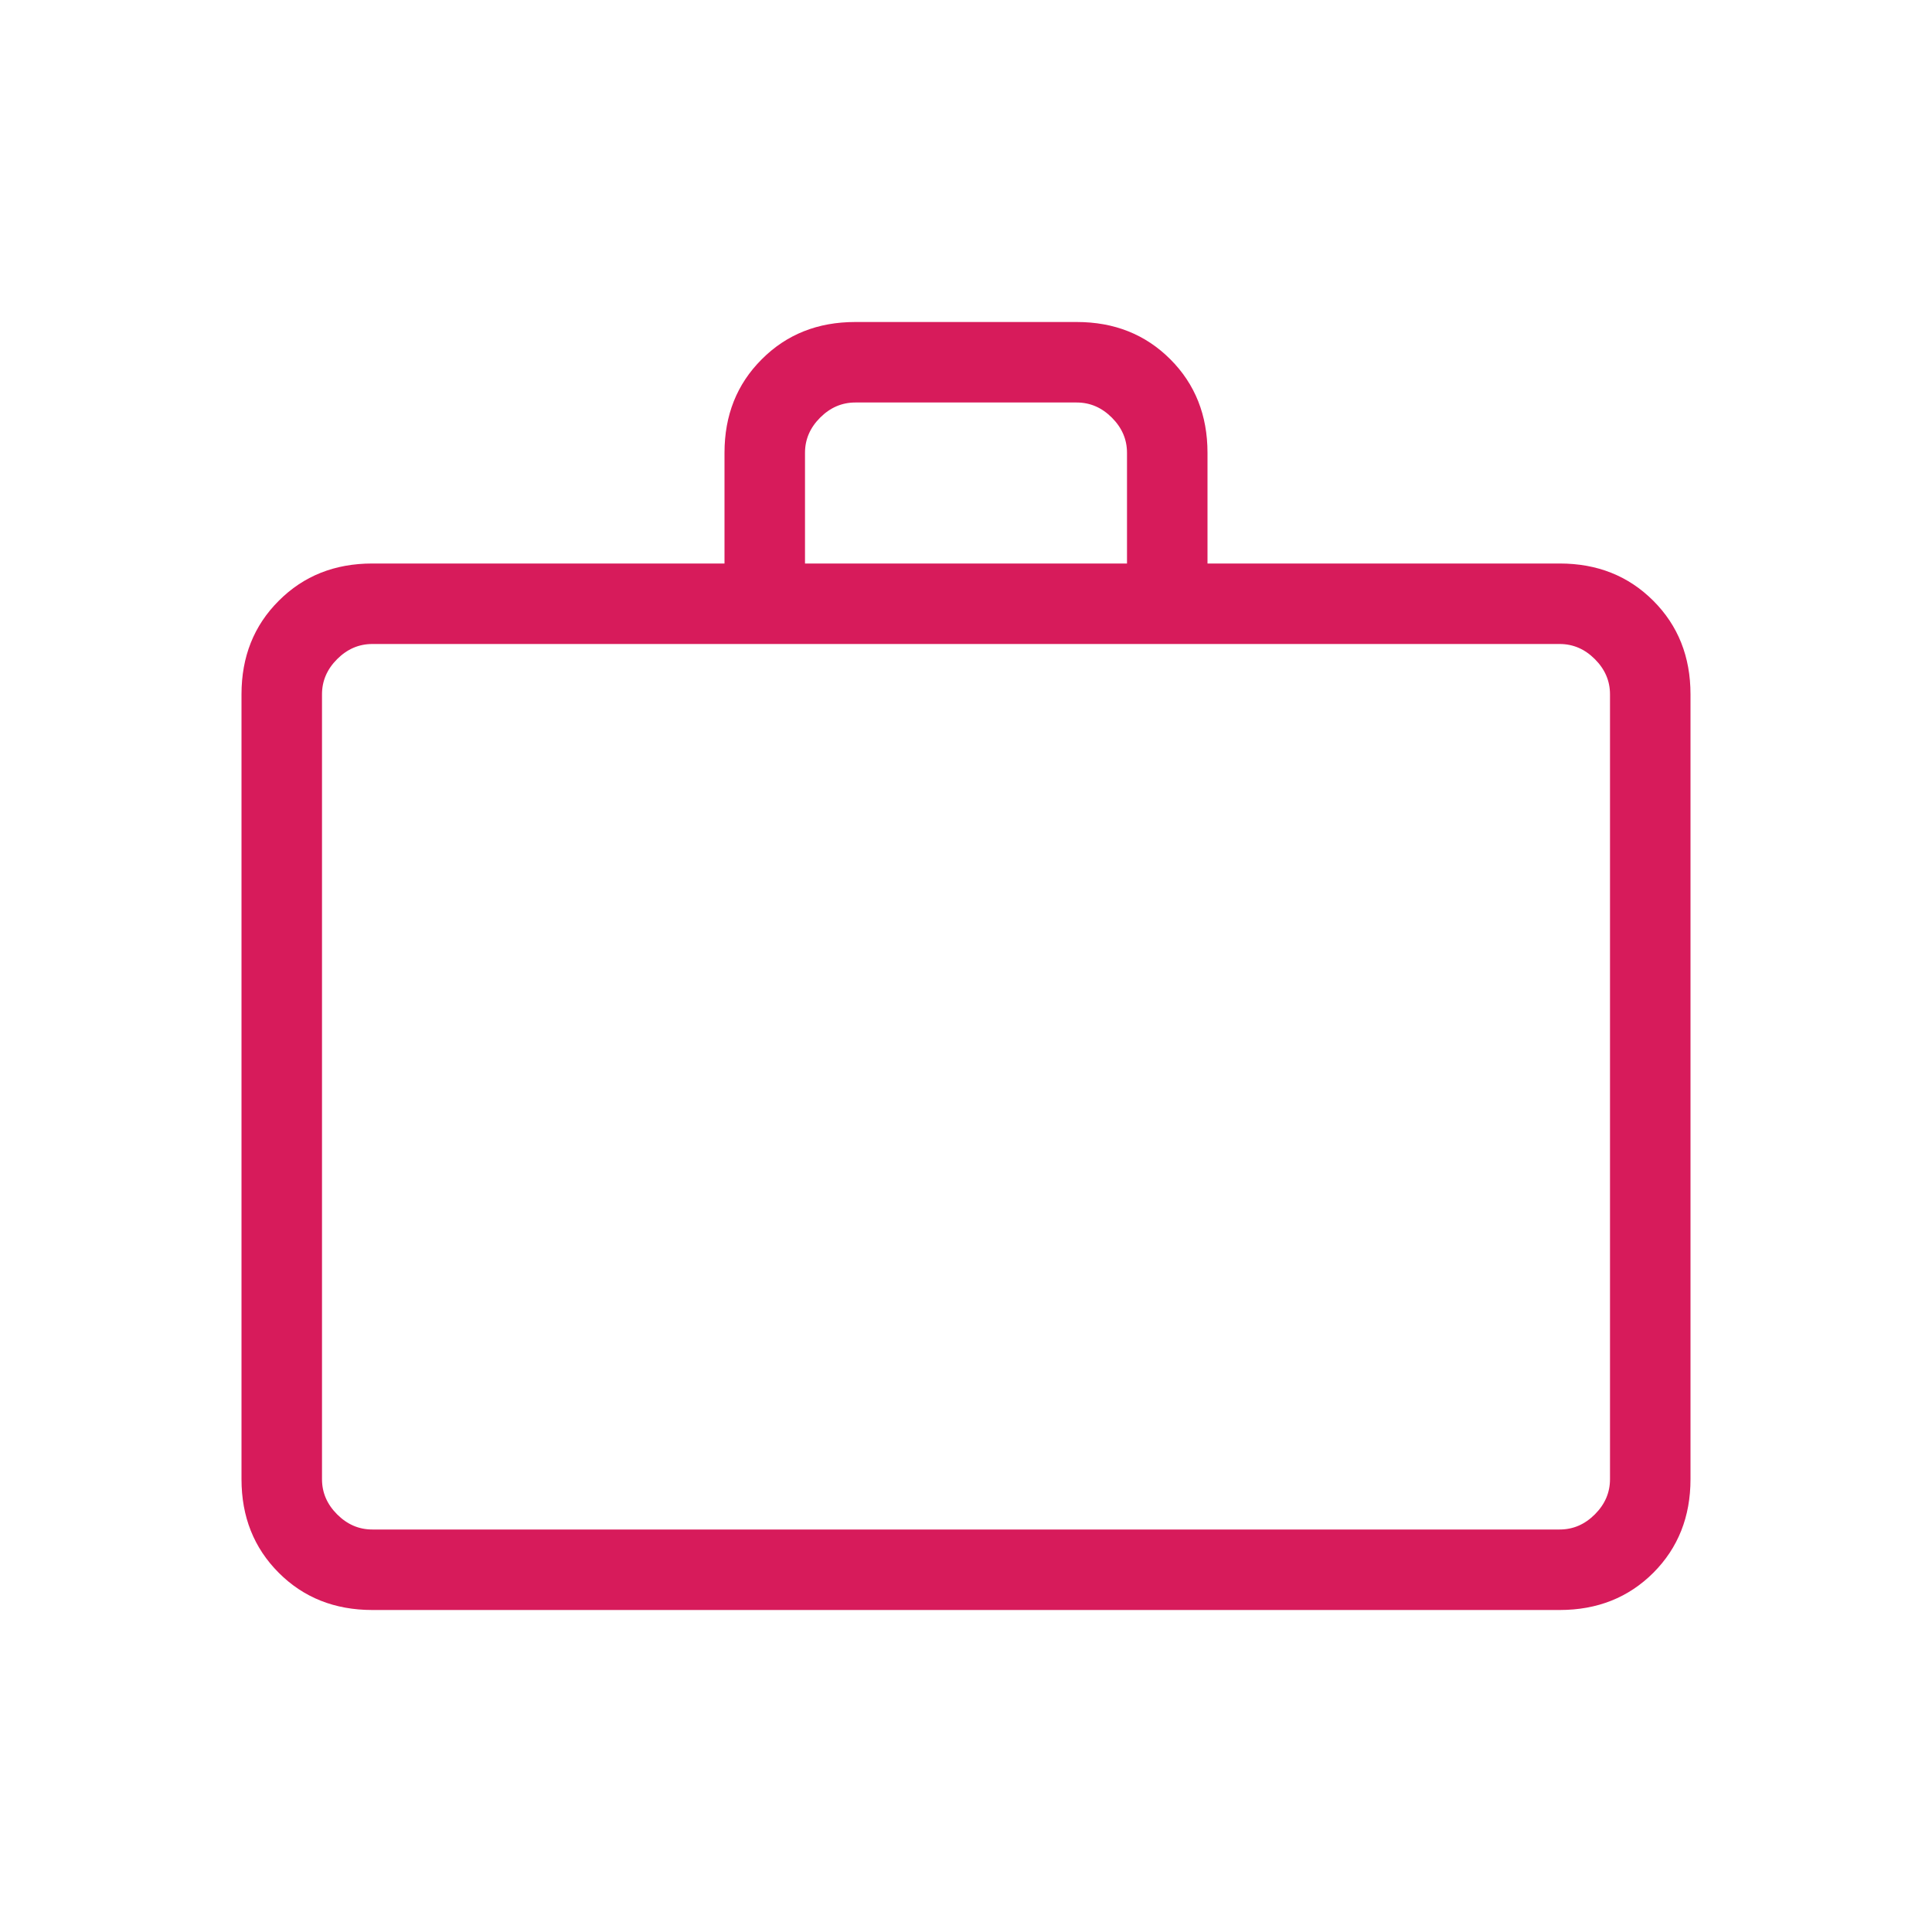 <svg width="24" height="24" viewBox="0 0 24 24" fill="none" xmlns="http://www.w3.org/2000/svg">
<mask id="mask0_1384_1370" style="mask-type:alpha" maskUnits="userSpaceOnUse" x="0" y="0" width="24" height="24">
<rect width="24" height="24" fill="#D9D9D9"/>
</mask>
<g mask="url(#mask0_1384_1370)">
<path d="M4.625 20C4.158 20 3.771 19.846 3.463 19.538C3.154 19.229 3 18.842 3 18.375V8.625C3 8.158 3.154 7.771 3.463 7.463C3.771 7.154 4.158 7 4.625 7H9V5.625C9 5.158 9.154 4.771 9.463 4.463C9.771 4.154 10.158 4 10.625 4H13.375C13.842 4 14.229 4.154 14.538 4.463C14.846 4.771 15 5.158 15 5.625V7H19.375C19.842 7 20.229 7.154 20.538 7.463C20.846 7.771 21 8.158 21 8.625V18.375C21 18.842 20.846 19.229 20.538 19.538C20.229 19.846 19.842 20 19.375 20H4.625ZM4.625 19H19.375C19.542 19 19.687 18.937 19.812 18.812C19.937 18.687 20 18.542 20 18.375V8.625C20 8.458 19.937 8.313 19.812 8.188C19.687 8.063 19.542 8 19.375 8H4.625C4.458 8 4.313 8.063 4.188 8.188C4.063 8.313 4 8.458 4 8.625V18.375C4 18.542 4.063 18.687 4.188 18.812C4.313 18.937 4.458 19 4.625 19ZM10 7H14V5.625C14 5.458 13.937 5.313 13.812 5.188C13.687 5.063 13.542 5 13.375 5H10.625C10.458 5 10.313 5.063 10.188 5.188C10.063 5.313 10 5.458 10 5.625V7Z" fill="#D71B5B"/>
</g>
</svg>
